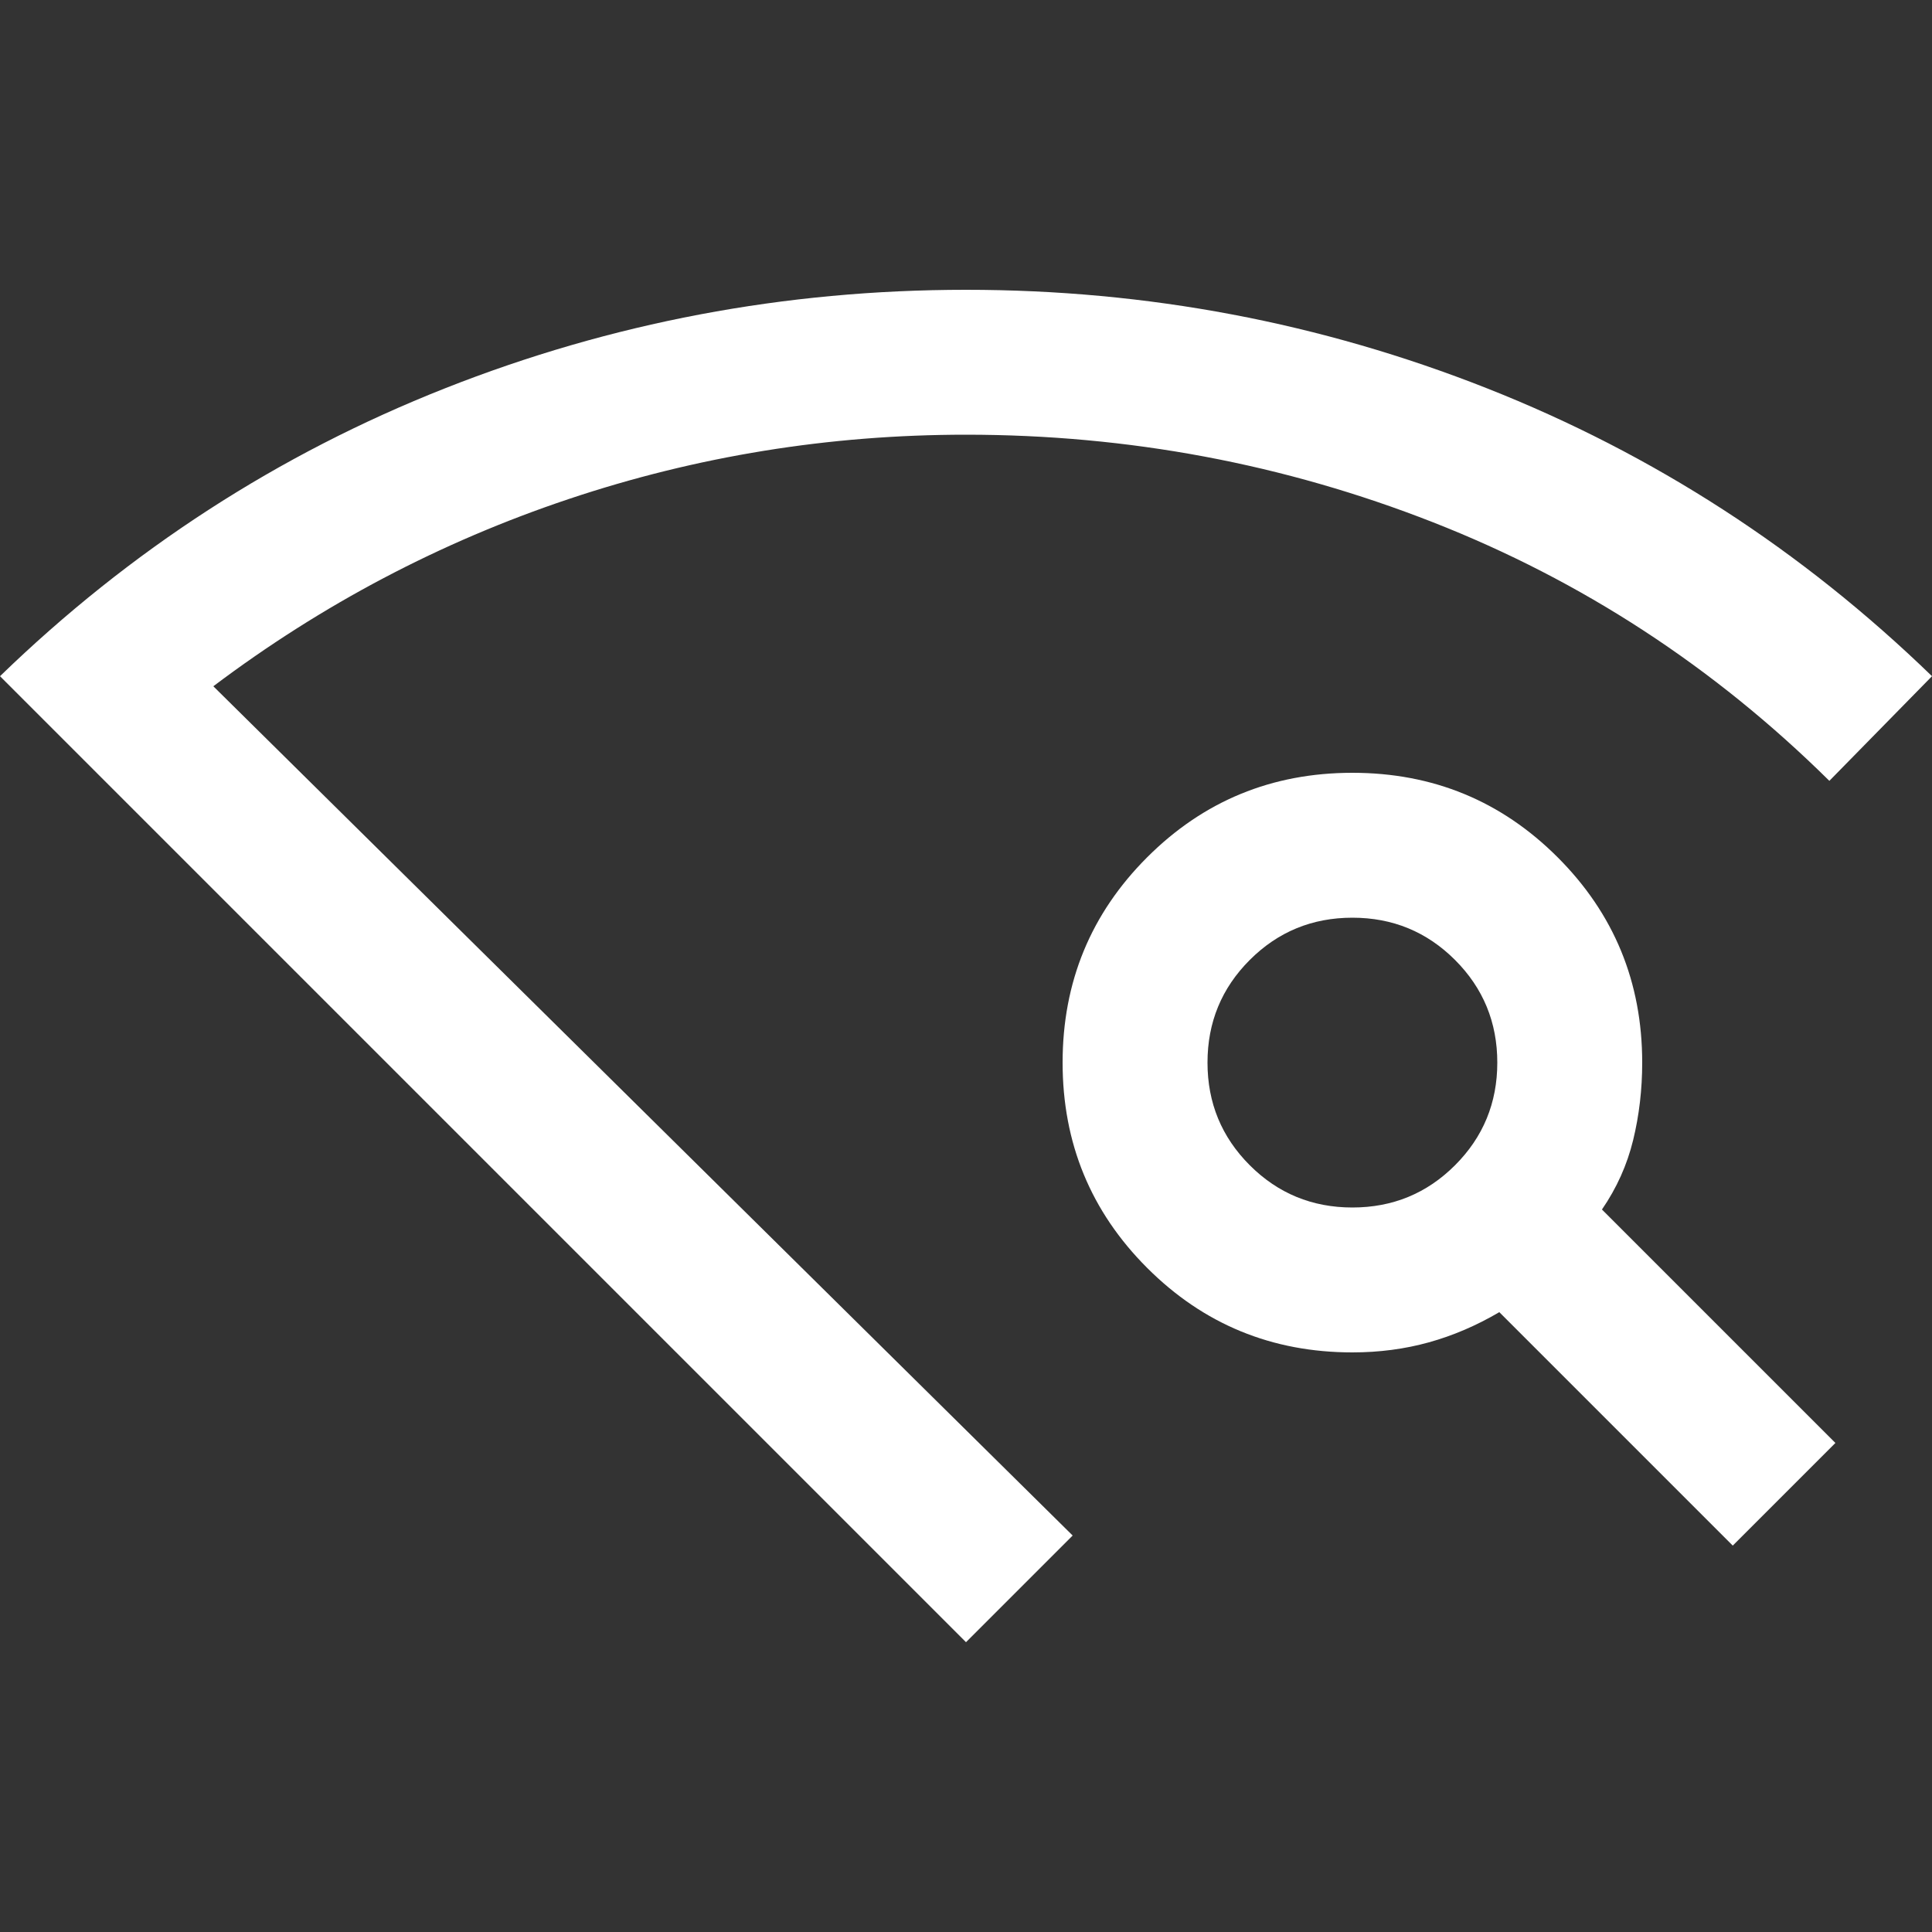 <?xml version="1.0" encoding="UTF-8" standalone="no"?>
<svg
   height="20"
   viewBox="0 -960 960 960"
   width="20"
   version="1.1"
   id="svg1"
   sodipodi:docname="wifi_scan_white.svg"
   inkscape:export-filename="../assets/wifi_scan_white.png"
   inkscape:export-xdpi="76.800003"
   inkscape:export-ydpi="76.800003"
   inkscape:version="1.4 (e7c3feb100, 2024-10-09)"
   xmlns:inkscape="http://www.inkscape.org/namespaces/inkscape"
   xmlns:sodipodi="http://sodipodi.sourceforge.net/DTD/sodipodi-0.dtd"
   xmlns="http://www.w3.org/2000/svg"
   xmlns:svg="http://www.w3.org/2000/svg">
  <rect x="0" y="-960" width="960" height="960" fill="#333333" stroke="none"/>
  <defs
     id="defs1" />
  <sodipodi:namedview
     id="namedview1"
     pagecolor="#505050"
     bordercolor="#eeeeee"
     borderopacity="1"
     inkscape:showpageshadow="0"
     inkscape:pageopacity="0"
     inkscape:pagecheckerboard="0"
     inkscape:deskcolor="#d1d1d1"
     inkscape:zoom="33"
     inkscape:cx="10.015152"
     inkscape:cy="10"
     inkscape:window-width="1503"
     inkscape:window-height="930"
     inkscape:window-x="0"
     inkscape:window-y="0"
     inkscape:window-maximized="1"
     inkscape:current-layer="svg1" />
  <path
     d="M480-144 0-624q97-94 221-143t259-49q135 0 259 49t221 143l-51 52q-86-85-197-128.5T480-744q-102 0-197.5 32T106-619l427 422-53 53Zm381-48L745-308q-17 10-35 15t-38 5q-60 0-102-42t-42-102q0-60 42-102t102-42q60 0 102 42t42 102q0 20-4.5 38.5T796-359l116 116-51 51ZM672-360q30 0 51-21t21-51q0-30-21-51t-51-21q-30 0-51 21t-21 51q0 30 21 51t51 21ZM480-196Z"
     id="path1"
     style="fill:#ffffff" />
</svg>

